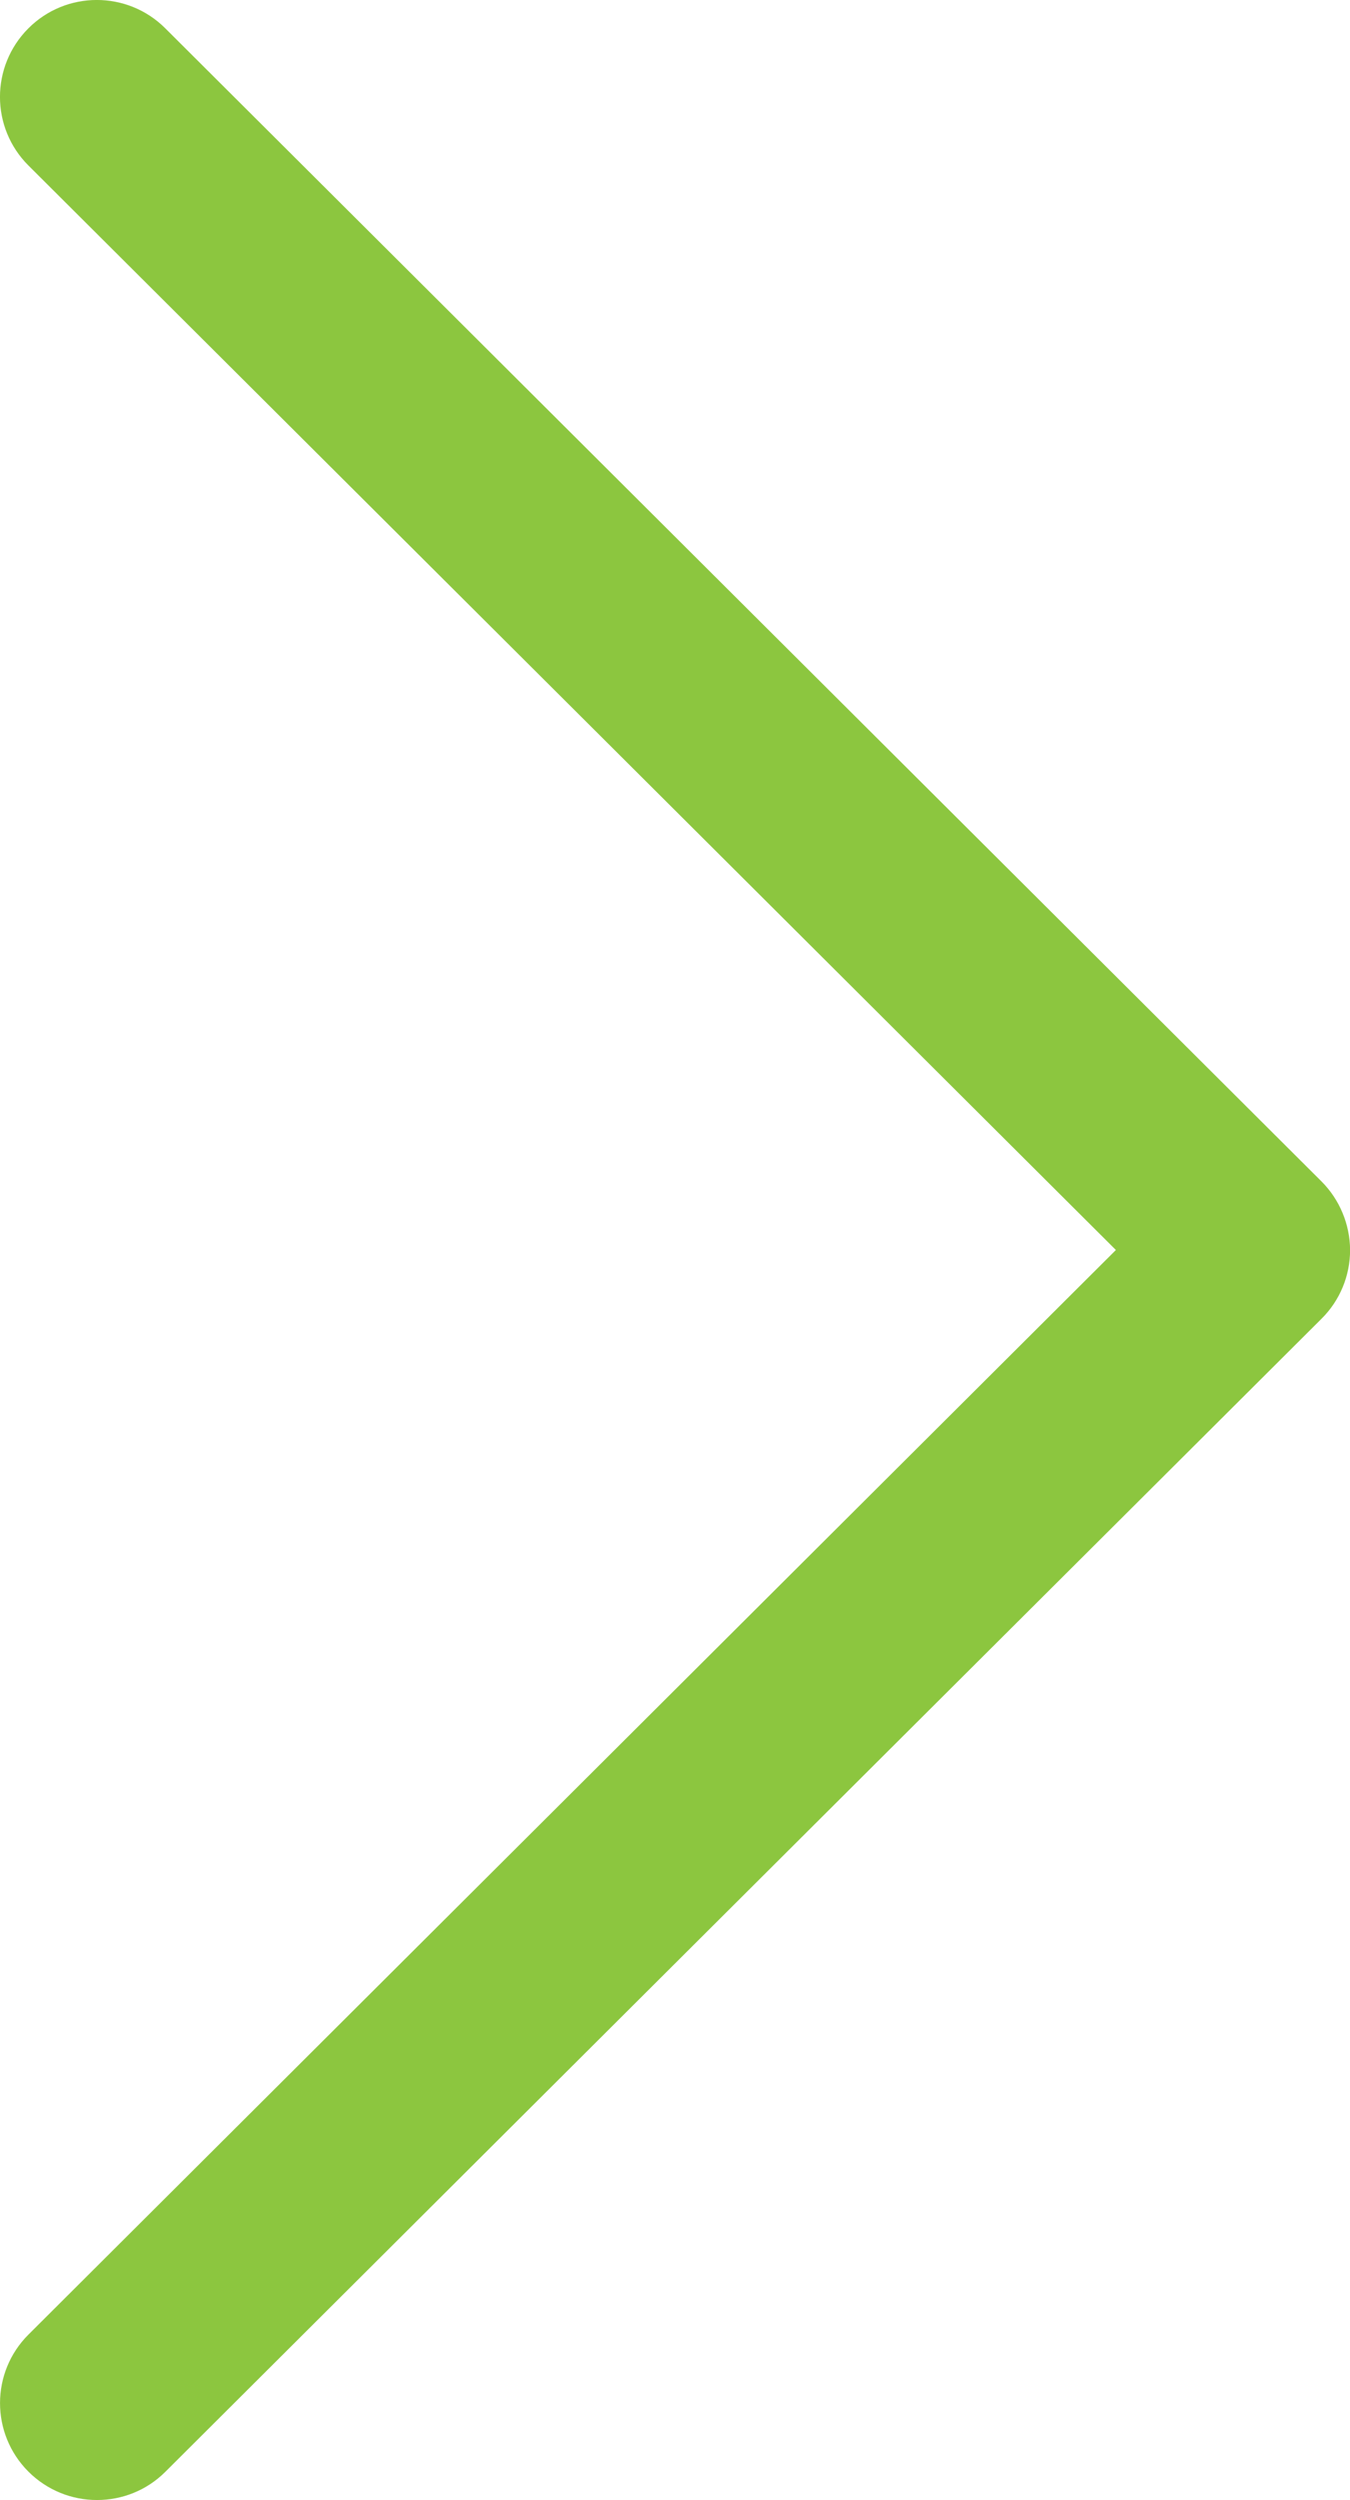 <?xml version="1.0" encoding="utf-8"?>
<!-- Generator: Adobe Illustrator 16.0.2, SVG Export Plug-In . SVG Version: 6.00 Build 0)  -->
<!DOCTYPE svg PUBLIC "-//W3C//DTD SVG 1.1//EN" "http://www.w3.org/Graphics/SVG/1.1/DTD/svg11.dtd">
<svg version="1.1" id="Capa_1" xmlns="http://www.w3.org/2000/svg" xmlns:xlink="http://www.w3.org/1999/xlink" x="0px" y="0px"
	 width="15.662px" height="29px" viewBox="298.169 381.5 15.662 29" enable-background="new 298.169 381.5 15.662 29"
	 xml:space="preserve">
<g>
	<g>
		<path fill="#8CC63F" d="M313.5,395.204l-13.414-13.376c-0.439-0.438-1.151-0.438-1.589,0.002s-0.438,1.151,0.002,1.59L311.115,396
			l-12.615,12.58c-0.44,0.438-0.441,1.15-0.002,1.59c0.22,0.22,0.508,0.33,0.796,0.33c0.288,0,0.575-0.109,0.794-0.328
			l13.414-13.376c0.212-0.211,0.33-0.497,0.33-0.796C313.83,395.702,313.711,395.415,313.5,395.204z"/>
	</g>
</g>
</svg>
